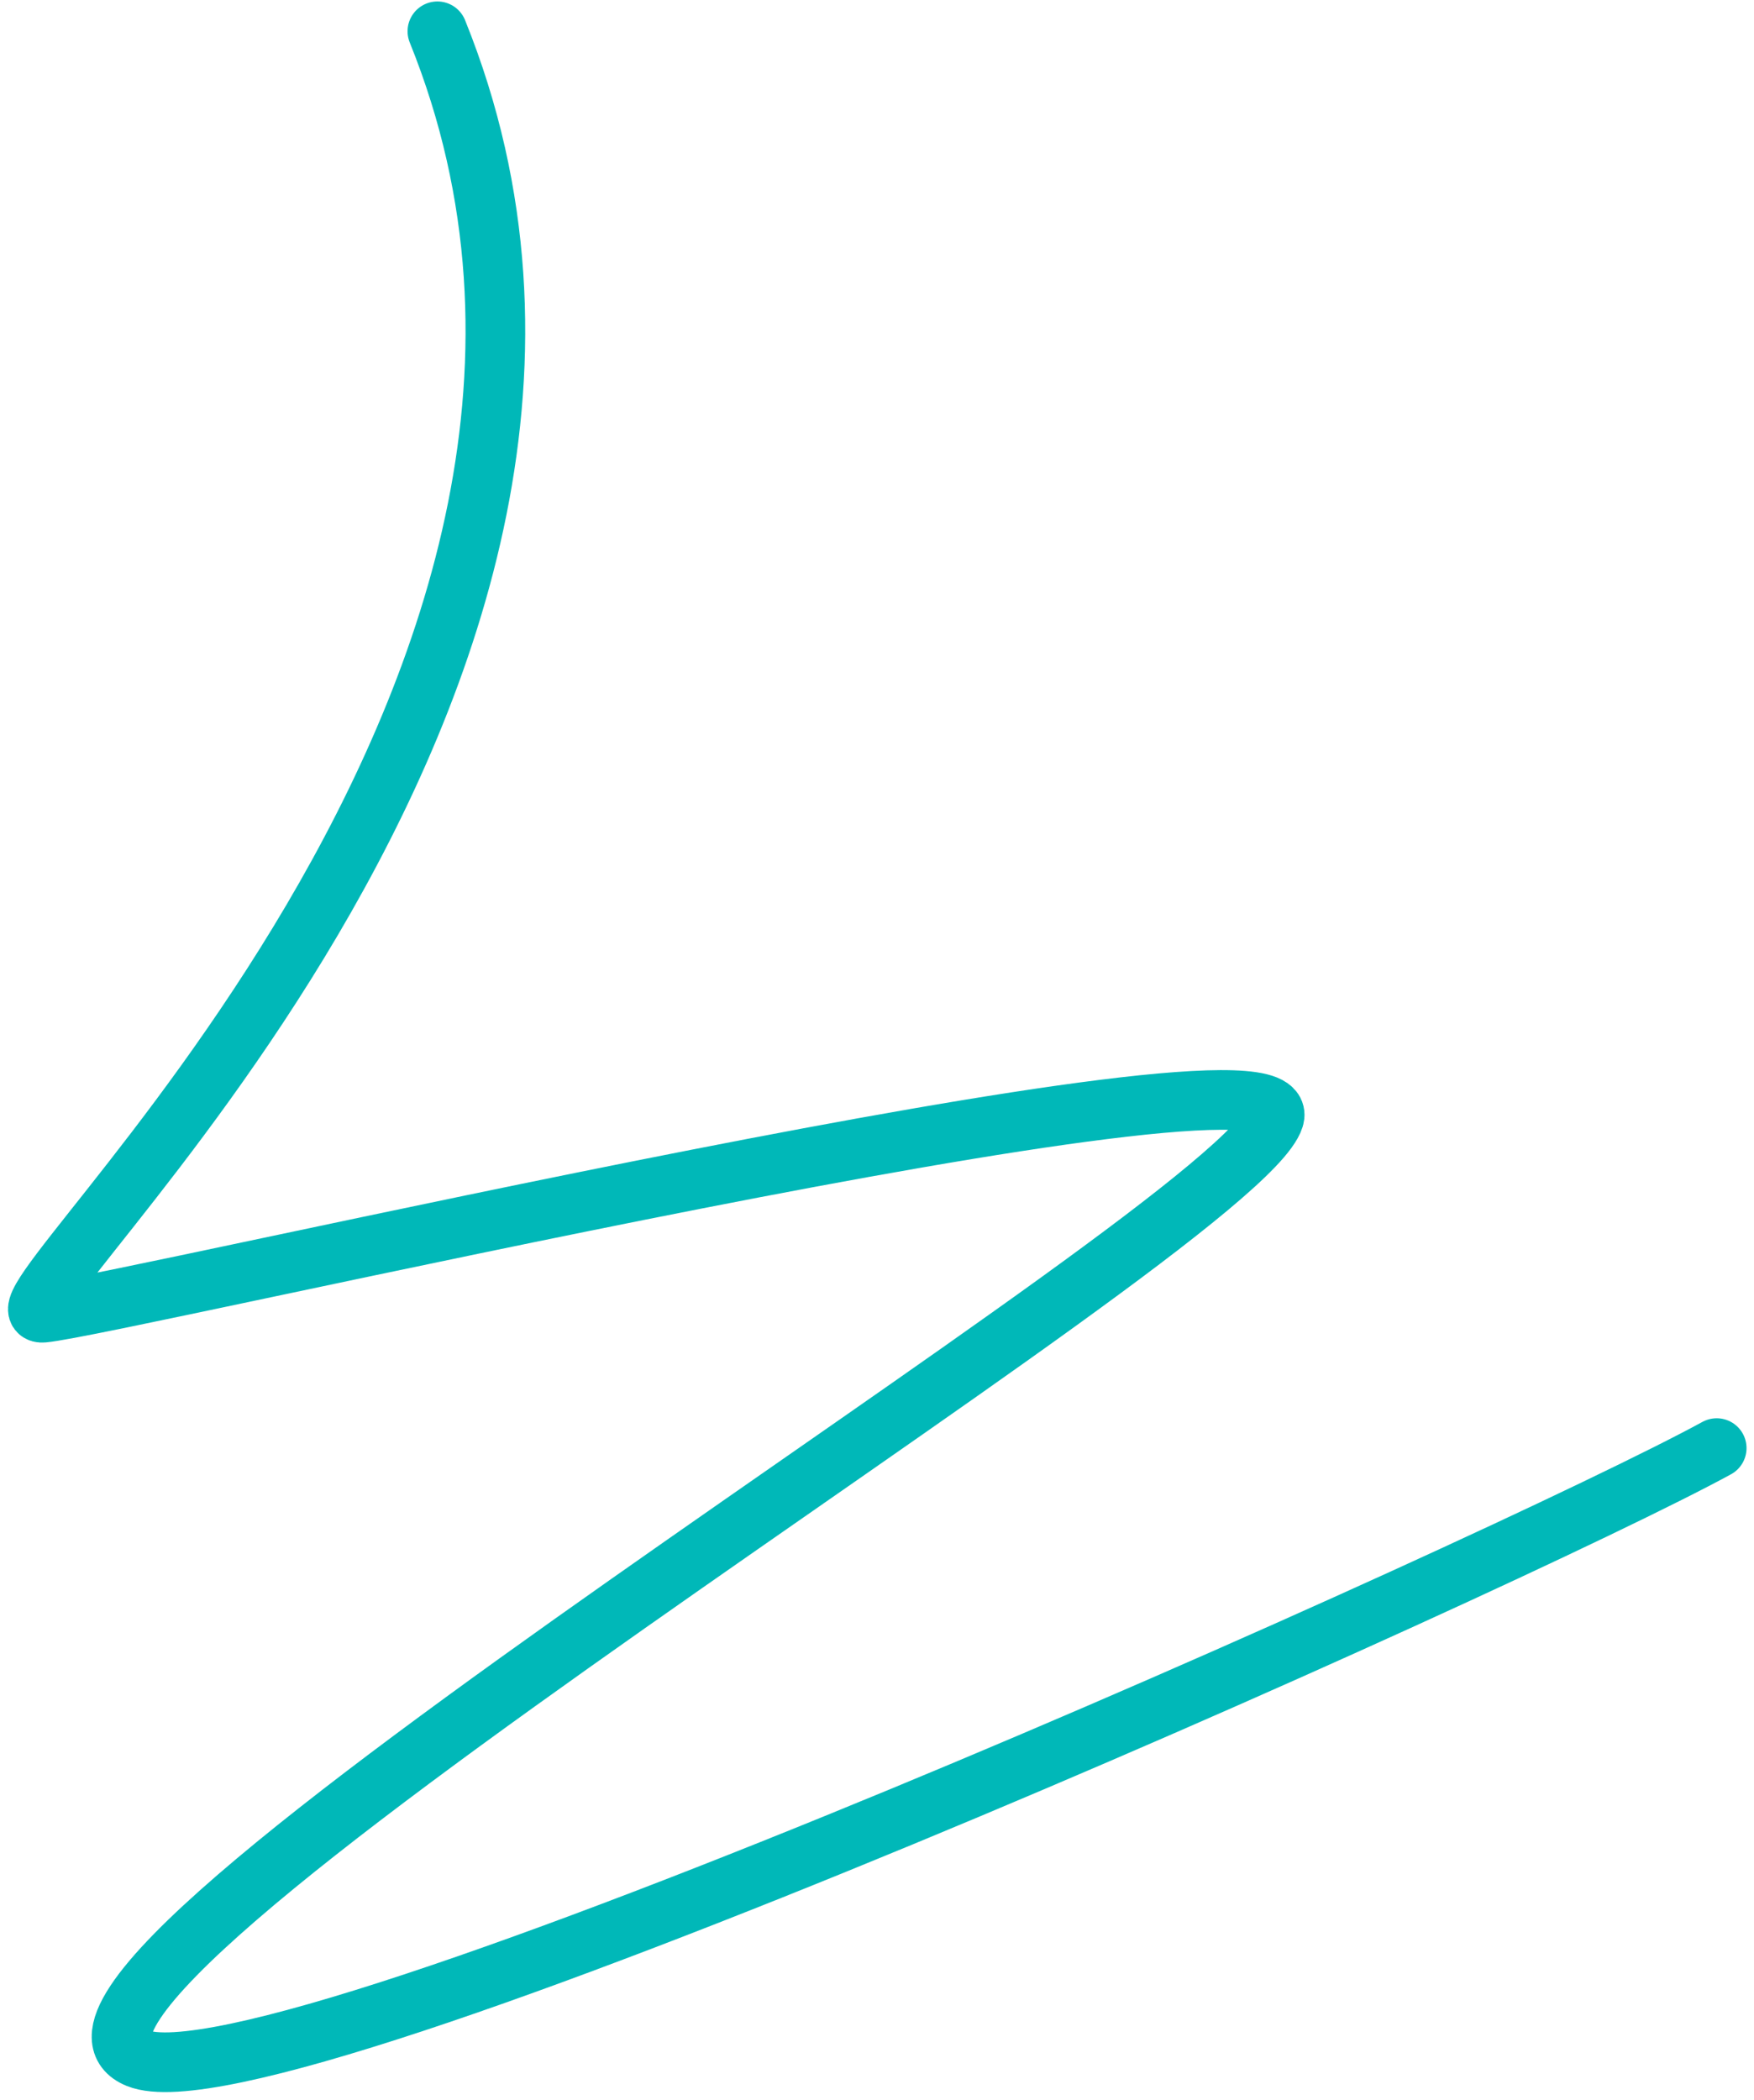 <svg width="147" height="176" viewBox="0 0 147 176" fill="none" xmlns="http://www.w3.org/2000/svg">
<path d="M143.874 121.357C126.517 130.832 23.149 177.231 11.54 172.485C-2.971 166.553 103.839 103.131 106.788 93.684C109.147 86.126 9.756 109.48 3.606 110.01C-2.543 110.539 58.858 57.554 36.657 2.622" stroke="#00B8B8" stroke-width="5" stroke-linecap="round"/>
</svg>
